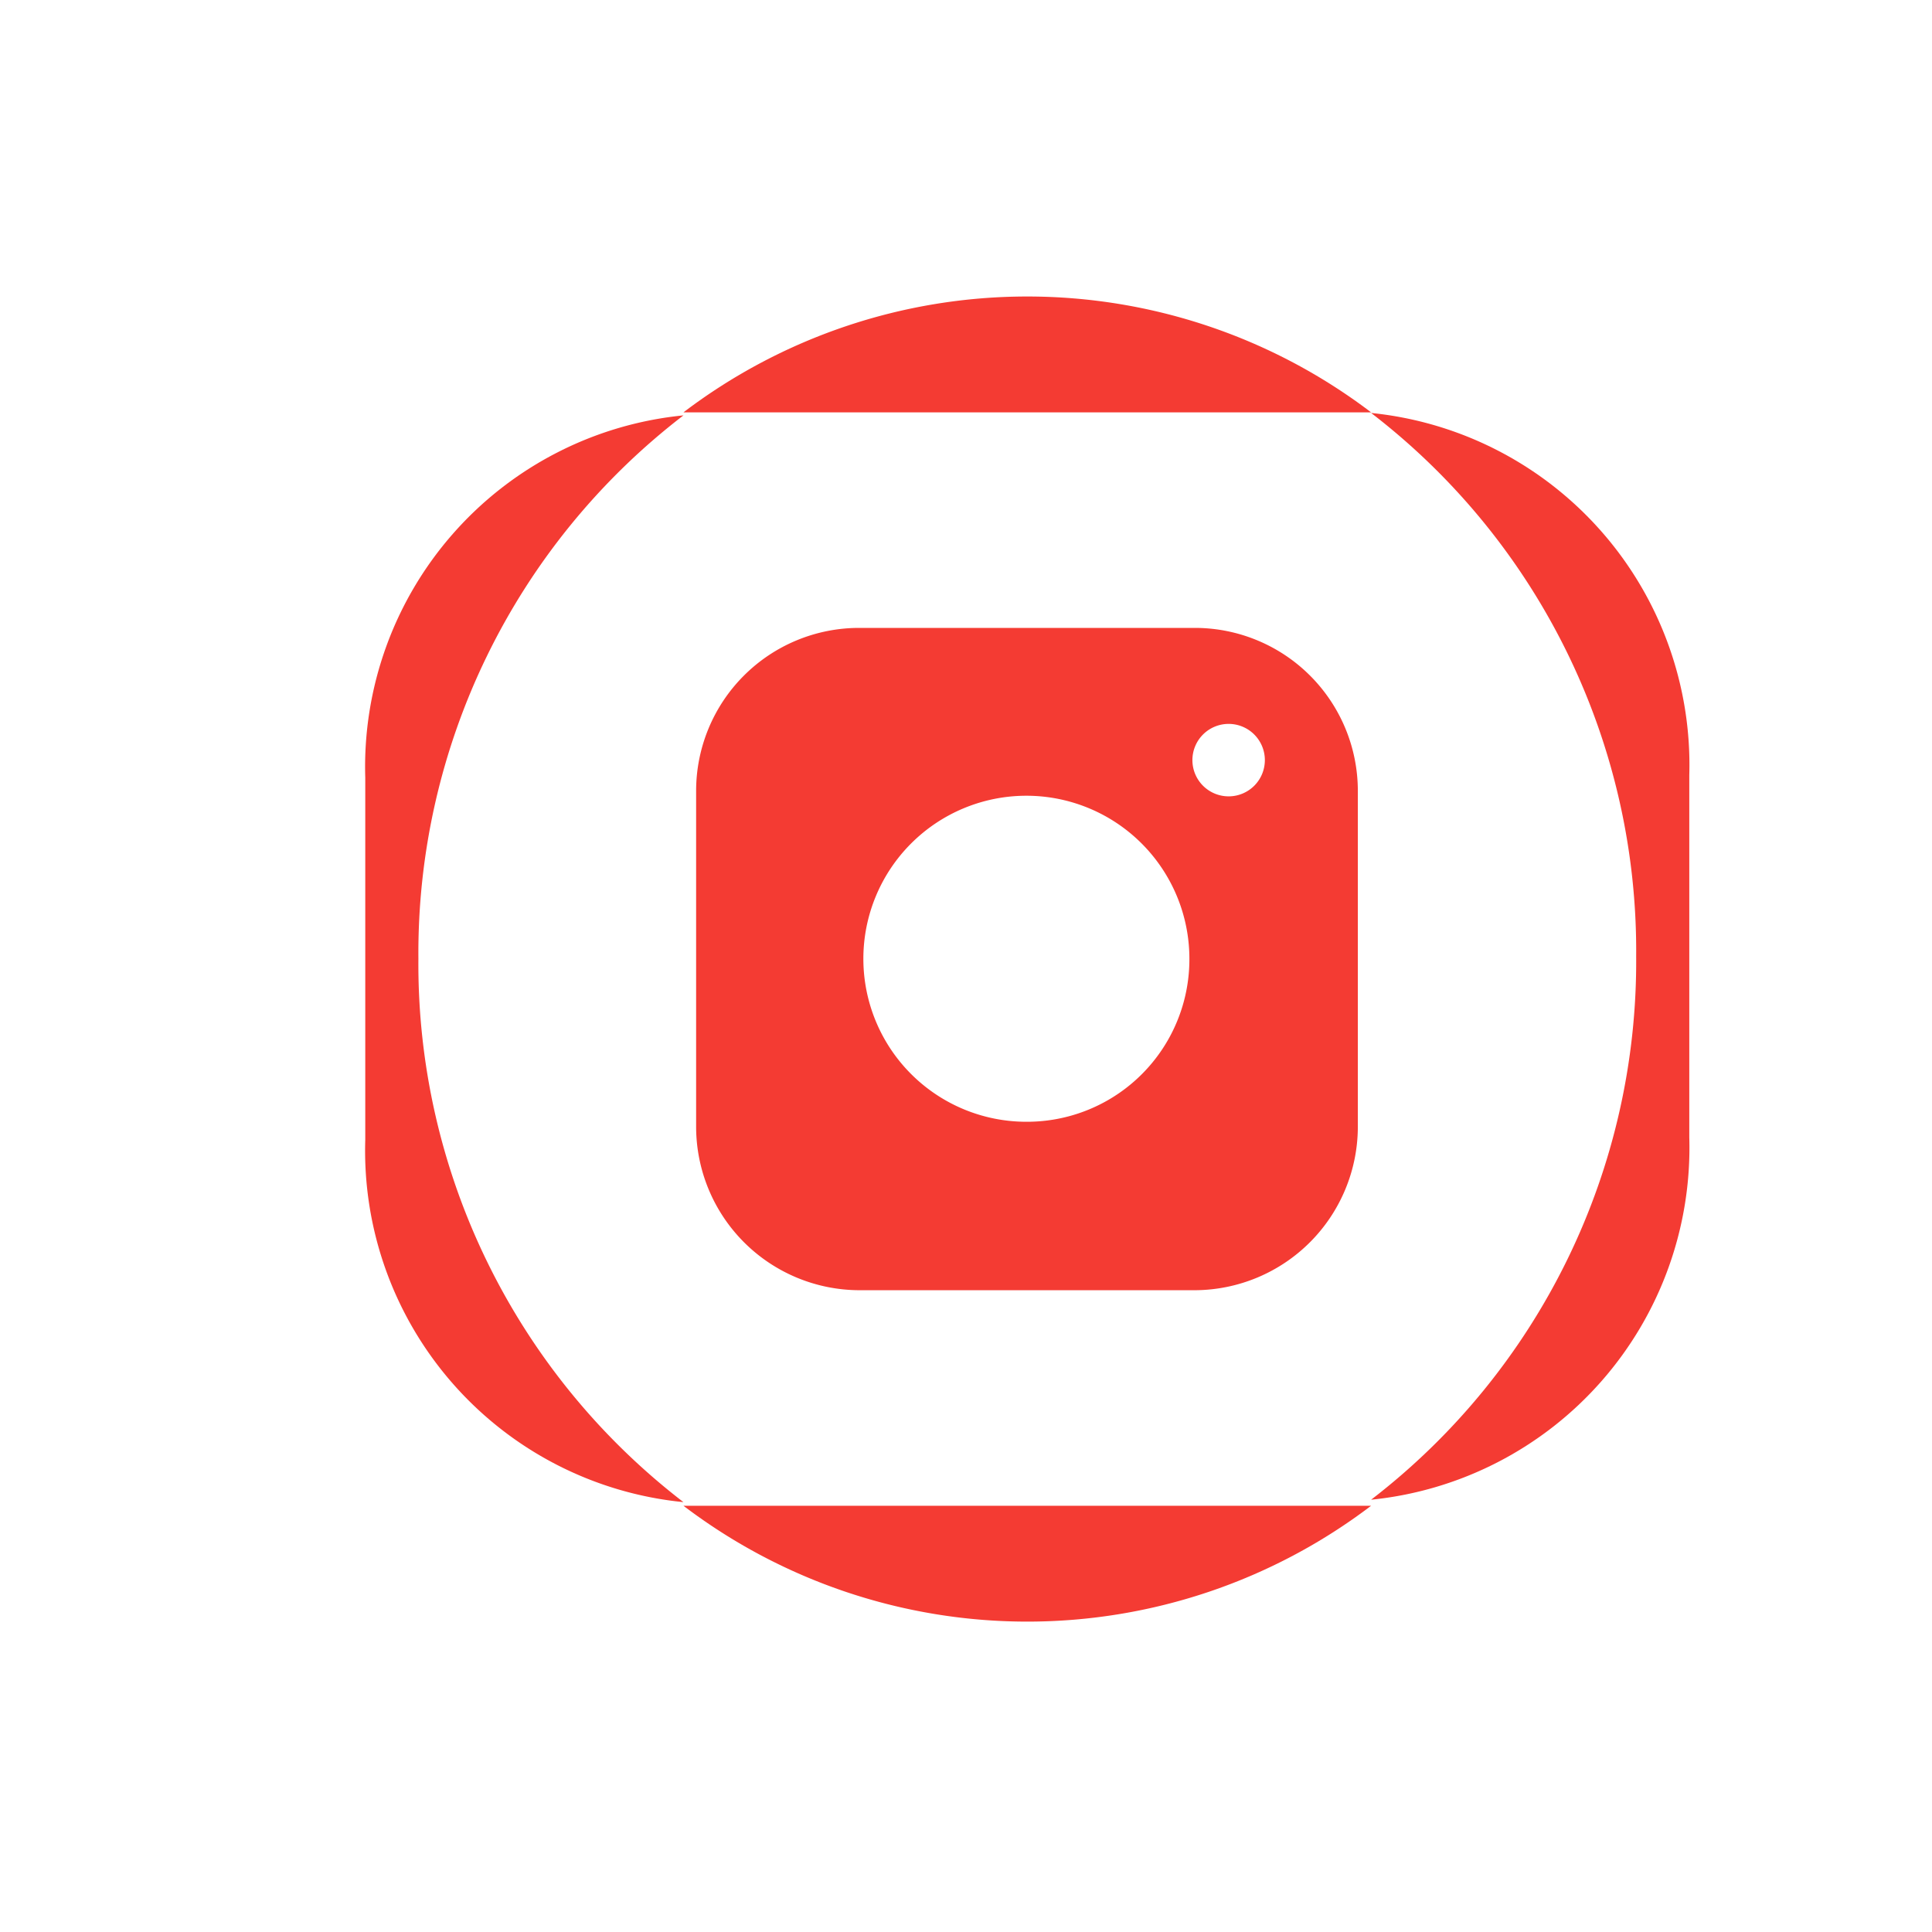 <?xml version="1.0" ?><svg data-name="Layer 1" id="Layer_1" viewBox="0 0 32 32" xmlns="http://www.w3.org/2000/svg"><defs><style>.cls-1{fill:#f43b33;}</style></defs><title/><path class="cls-1" d="M22.41,6.83h.3a9.41,9.41,0,0,0-11.39,0H22.41Z"/><path class="cls-1" d="M11.62,24.94h-.3a9.41,9.41,0,0,0,11.39,0H11.62Z"/><path class="cls-1" d="M6.93,15.88a11.23,11.23,0,0,1,4.39-9,5.85,5.85,0,0,0-5.27,6v6a5.85,5.85,0,0,0,5.27,6A11.24,11.24,0,0,1,6.93,15.88Z"/><path class="cls-1" d="M19.8,10.4H14.23a2.7,2.7,0,0,0-2.7,2.7v5.57a2.71,2.71,0,0,0,2.7,2.7H19.8a2.71,2.71,0,0,0,2.69-2.7V13.1A2.7,2.7,0,0,0,19.8,10.4ZM17,18.58a2.7,2.7,0,1,1,2.7-2.7A2.69,2.69,0,0,1,17,18.58Zm3.35-5.39a.6.6,0,1,1,.6-.6A.6.6,0,0,1,20.36,13.19Z"/><path class="cls-1" d="M22.71,6.84a11.23,11.23,0,0,1,4.39,9,11.24,11.24,0,0,1-4.39,9,5.86,5.86,0,0,0,5.27-6v-6A5.86,5.86,0,0,0,22.71,6.84Z"/></svg>